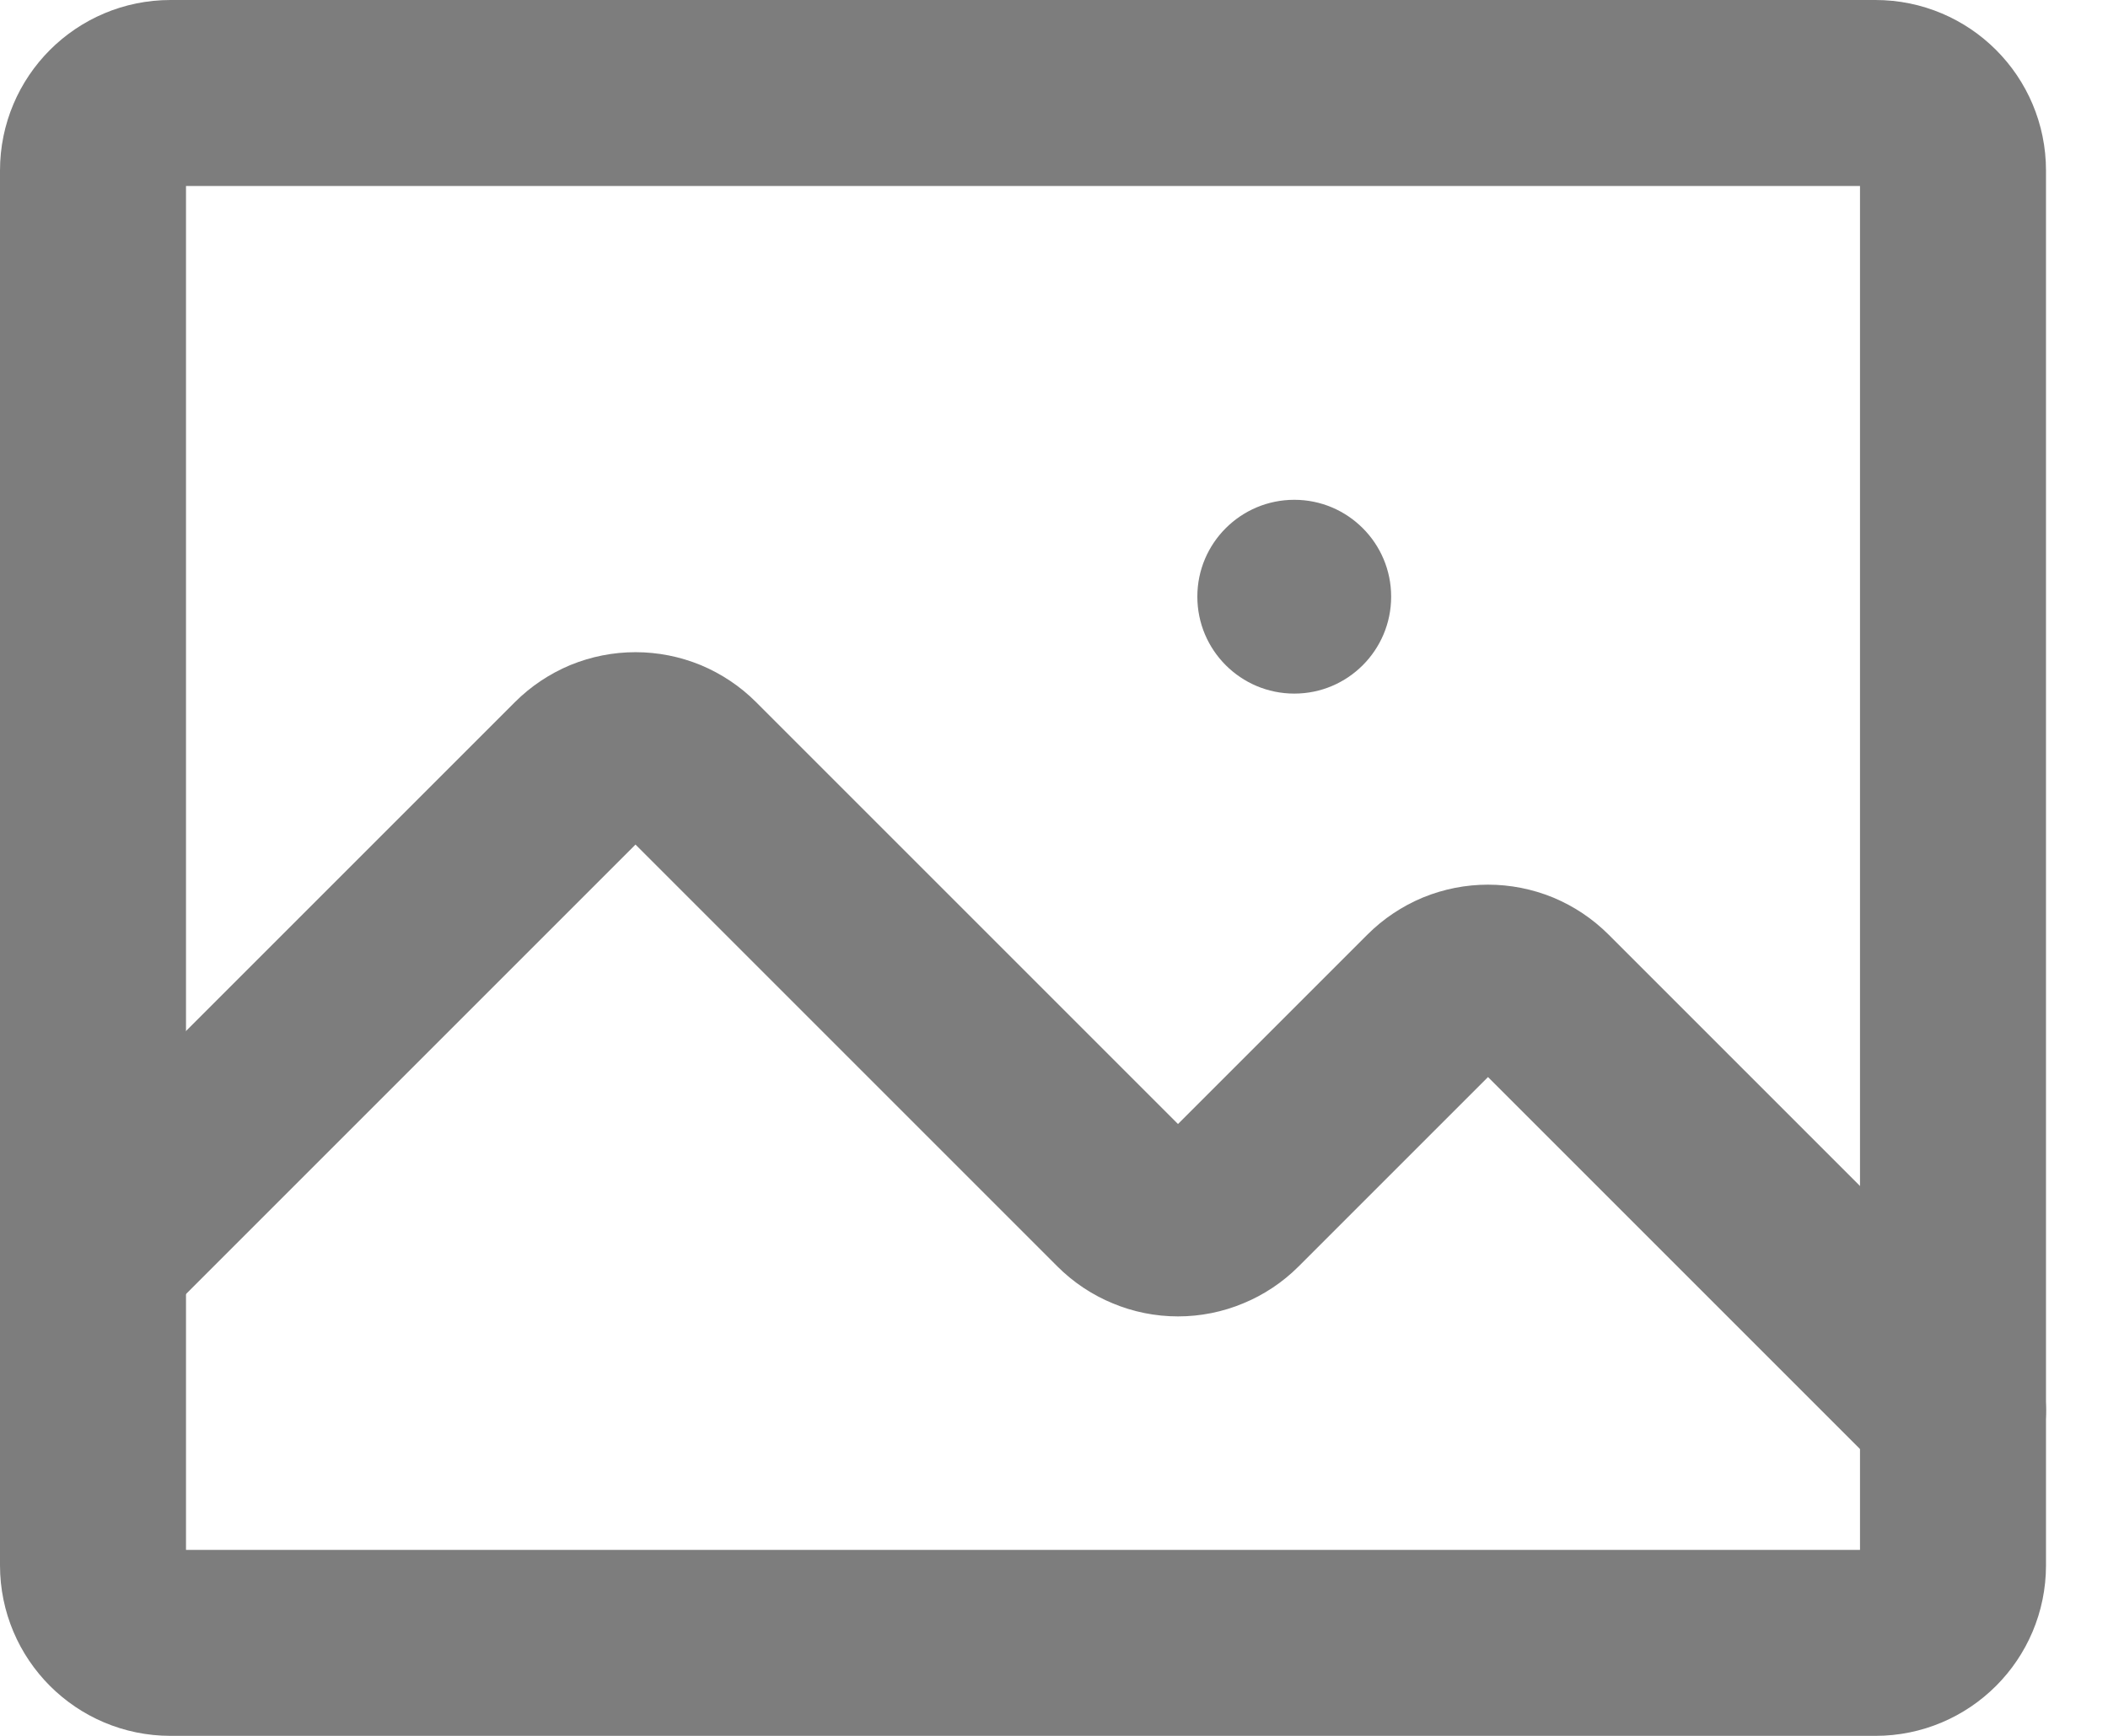 <svg width="17" height="14" viewBox="0 0 17 14" fill="none" xmlns="http://www.w3.org/2000/svg">
<path d="M15.125 0.75H1.375C1.03 0.75 0.75 1.03 0.75 1.375V12.625C0.75 12.97 1.03 13.25 1.375 13.25H15.125C15.47 13.25 15.75 12.97 15.75 12.625V1.375C15.75 1.03 15.47 0.75 15.125 0.75Z" stroke="#7D7D7D" stroke-width="1.5" stroke-linecap="round" stroke-linejoin="round"/>
<path d="M0.75 10.126L4.683 6.193C4.741 6.135 4.81 6.089 4.886 6.057C4.962 6.026 5.043 6.01 5.125 6.01C5.207 6.01 5.288 6.026 5.364 6.057C5.44 6.089 5.509 6.135 5.567 6.193L9.058 9.684C9.116 9.742 9.185 9.788 9.261 9.819C9.337 9.851 9.418 9.867 9.5 9.867C9.582 9.867 9.663 9.851 9.739 9.819C9.815 9.788 9.884 9.742 9.942 9.684L11.558 8.068C11.616 8.01 11.685 7.964 11.761 7.932C11.837 7.901 11.918 7.885 12 7.885C12.082 7.885 12.163 7.901 12.239 7.932C12.315 7.964 12.384 8.01 12.442 8.068L15.75 11.376" stroke="#7D7D7D" stroke-width="1.5" stroke-linecap="round" stroke-linejoin="round"/>
<path d="M10.438 5.594C10.869 5.594 11.219 5.244 11.219 4.812C11.219 4.381 10.869 4.031 10.438 4.031C10.006 4.031 9.656 4.381 9.656 4.812C9.656 5.244 10.006 5.594 10.438 5.594Z" fill="#7D7D7D"/>
</svg>
